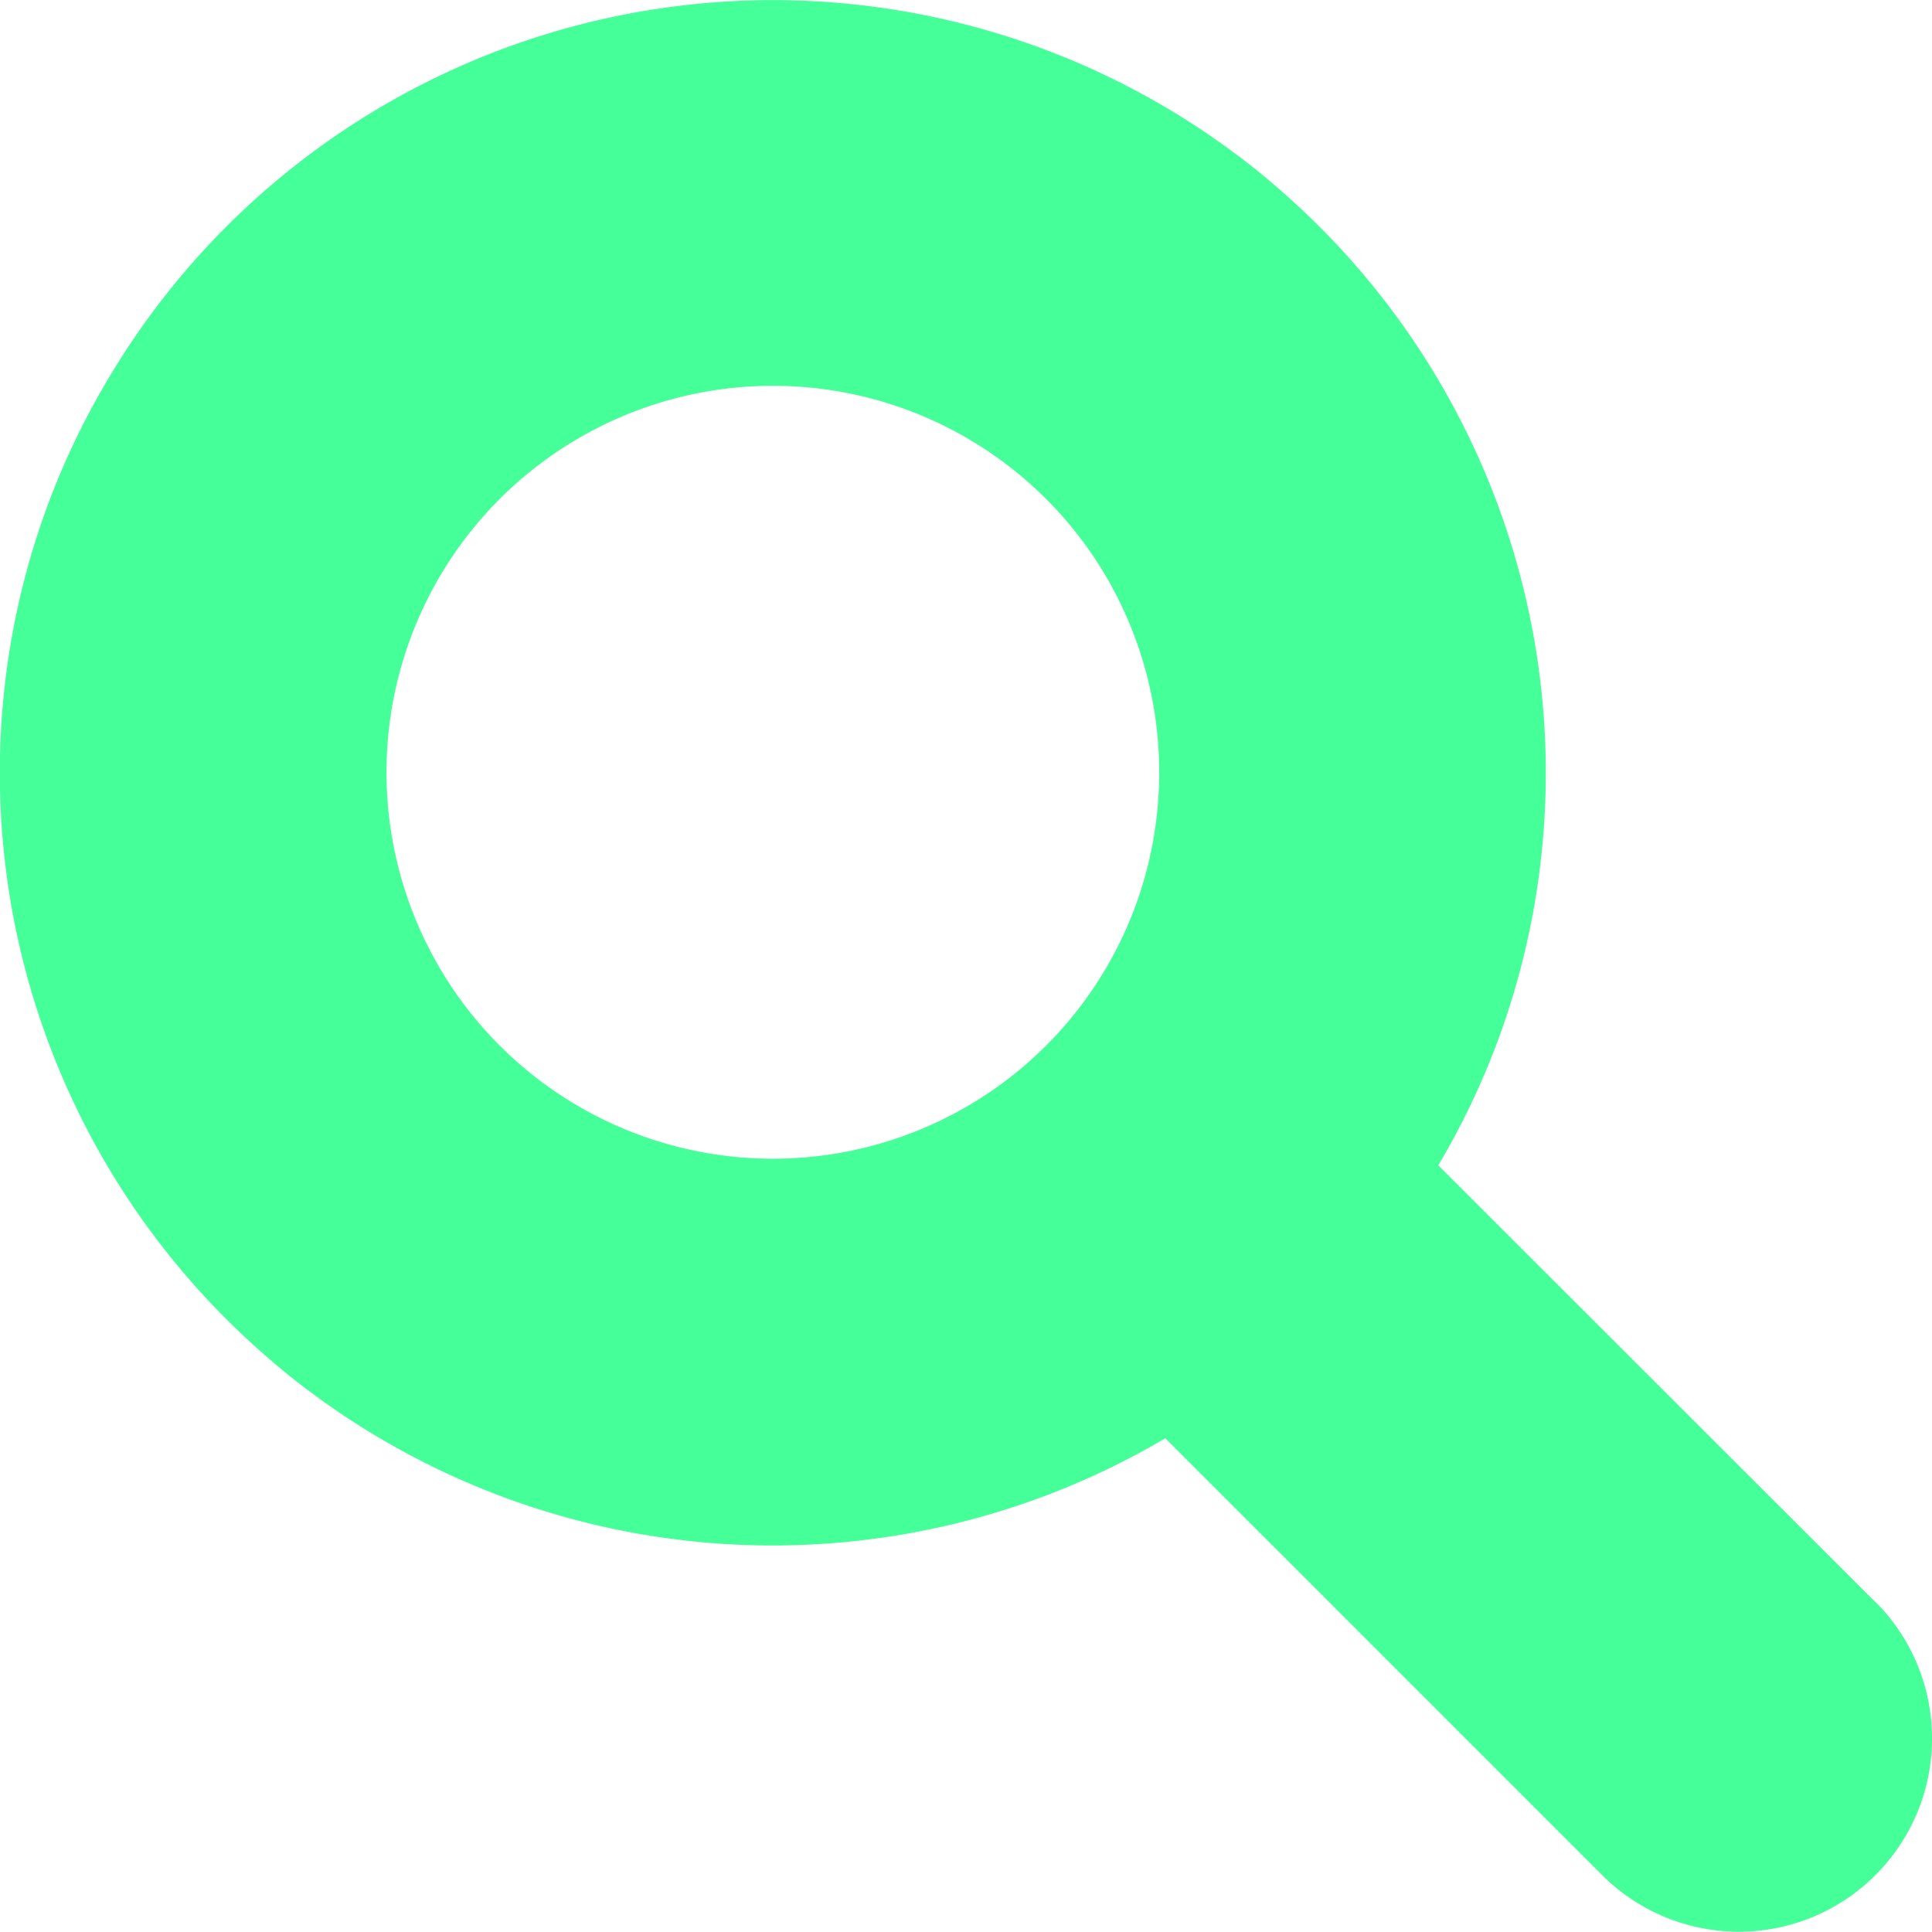 <svg xmlns="http://www.w3.org/2000/svg" viewBox="0 0 180 180"><defs><style>.cls-1{fill:#45ff99;}</style></defs><title>Recurso 20</title><g id="Capa_2" data-name="Capa 2"><g id="icon"><path class="cls-1" d="M174.73,149.27,134,108.57A71.32,71.32,0,0,0,141.73,90a71.94,71.94,0,0,0-22.12-72q-2.11-1.89-4.38-3.58l-.15-.11A72,72,0,0,0,10,35.43,71.32,71.32,0,0,0,2.27,54a71.94,71.94,0,0,0,22.12,72q2.12,1.89,4.38,3.58l.15.11A72,72,0,0,0,108.57,134l40.7,40.7a18,18,0,0,0,25.46-25.46Zm-67.95-68a35.68,35.68,0,0,1-3.27,8.11h0c-.1.19-.21.38-.32.57a36,36,0,0,1-62.36,0c-.11-.19-.22-.38-.32-.57h0a36,36,0,0,1,0-34.86h0c.1-.19.21-.38.32-.57a36,36,0,0,1,62.36,0c.11.19.22.38.32.57h0a36.12,36.12,0,0,1,3.27,26.75Z"/></g></g></svg>